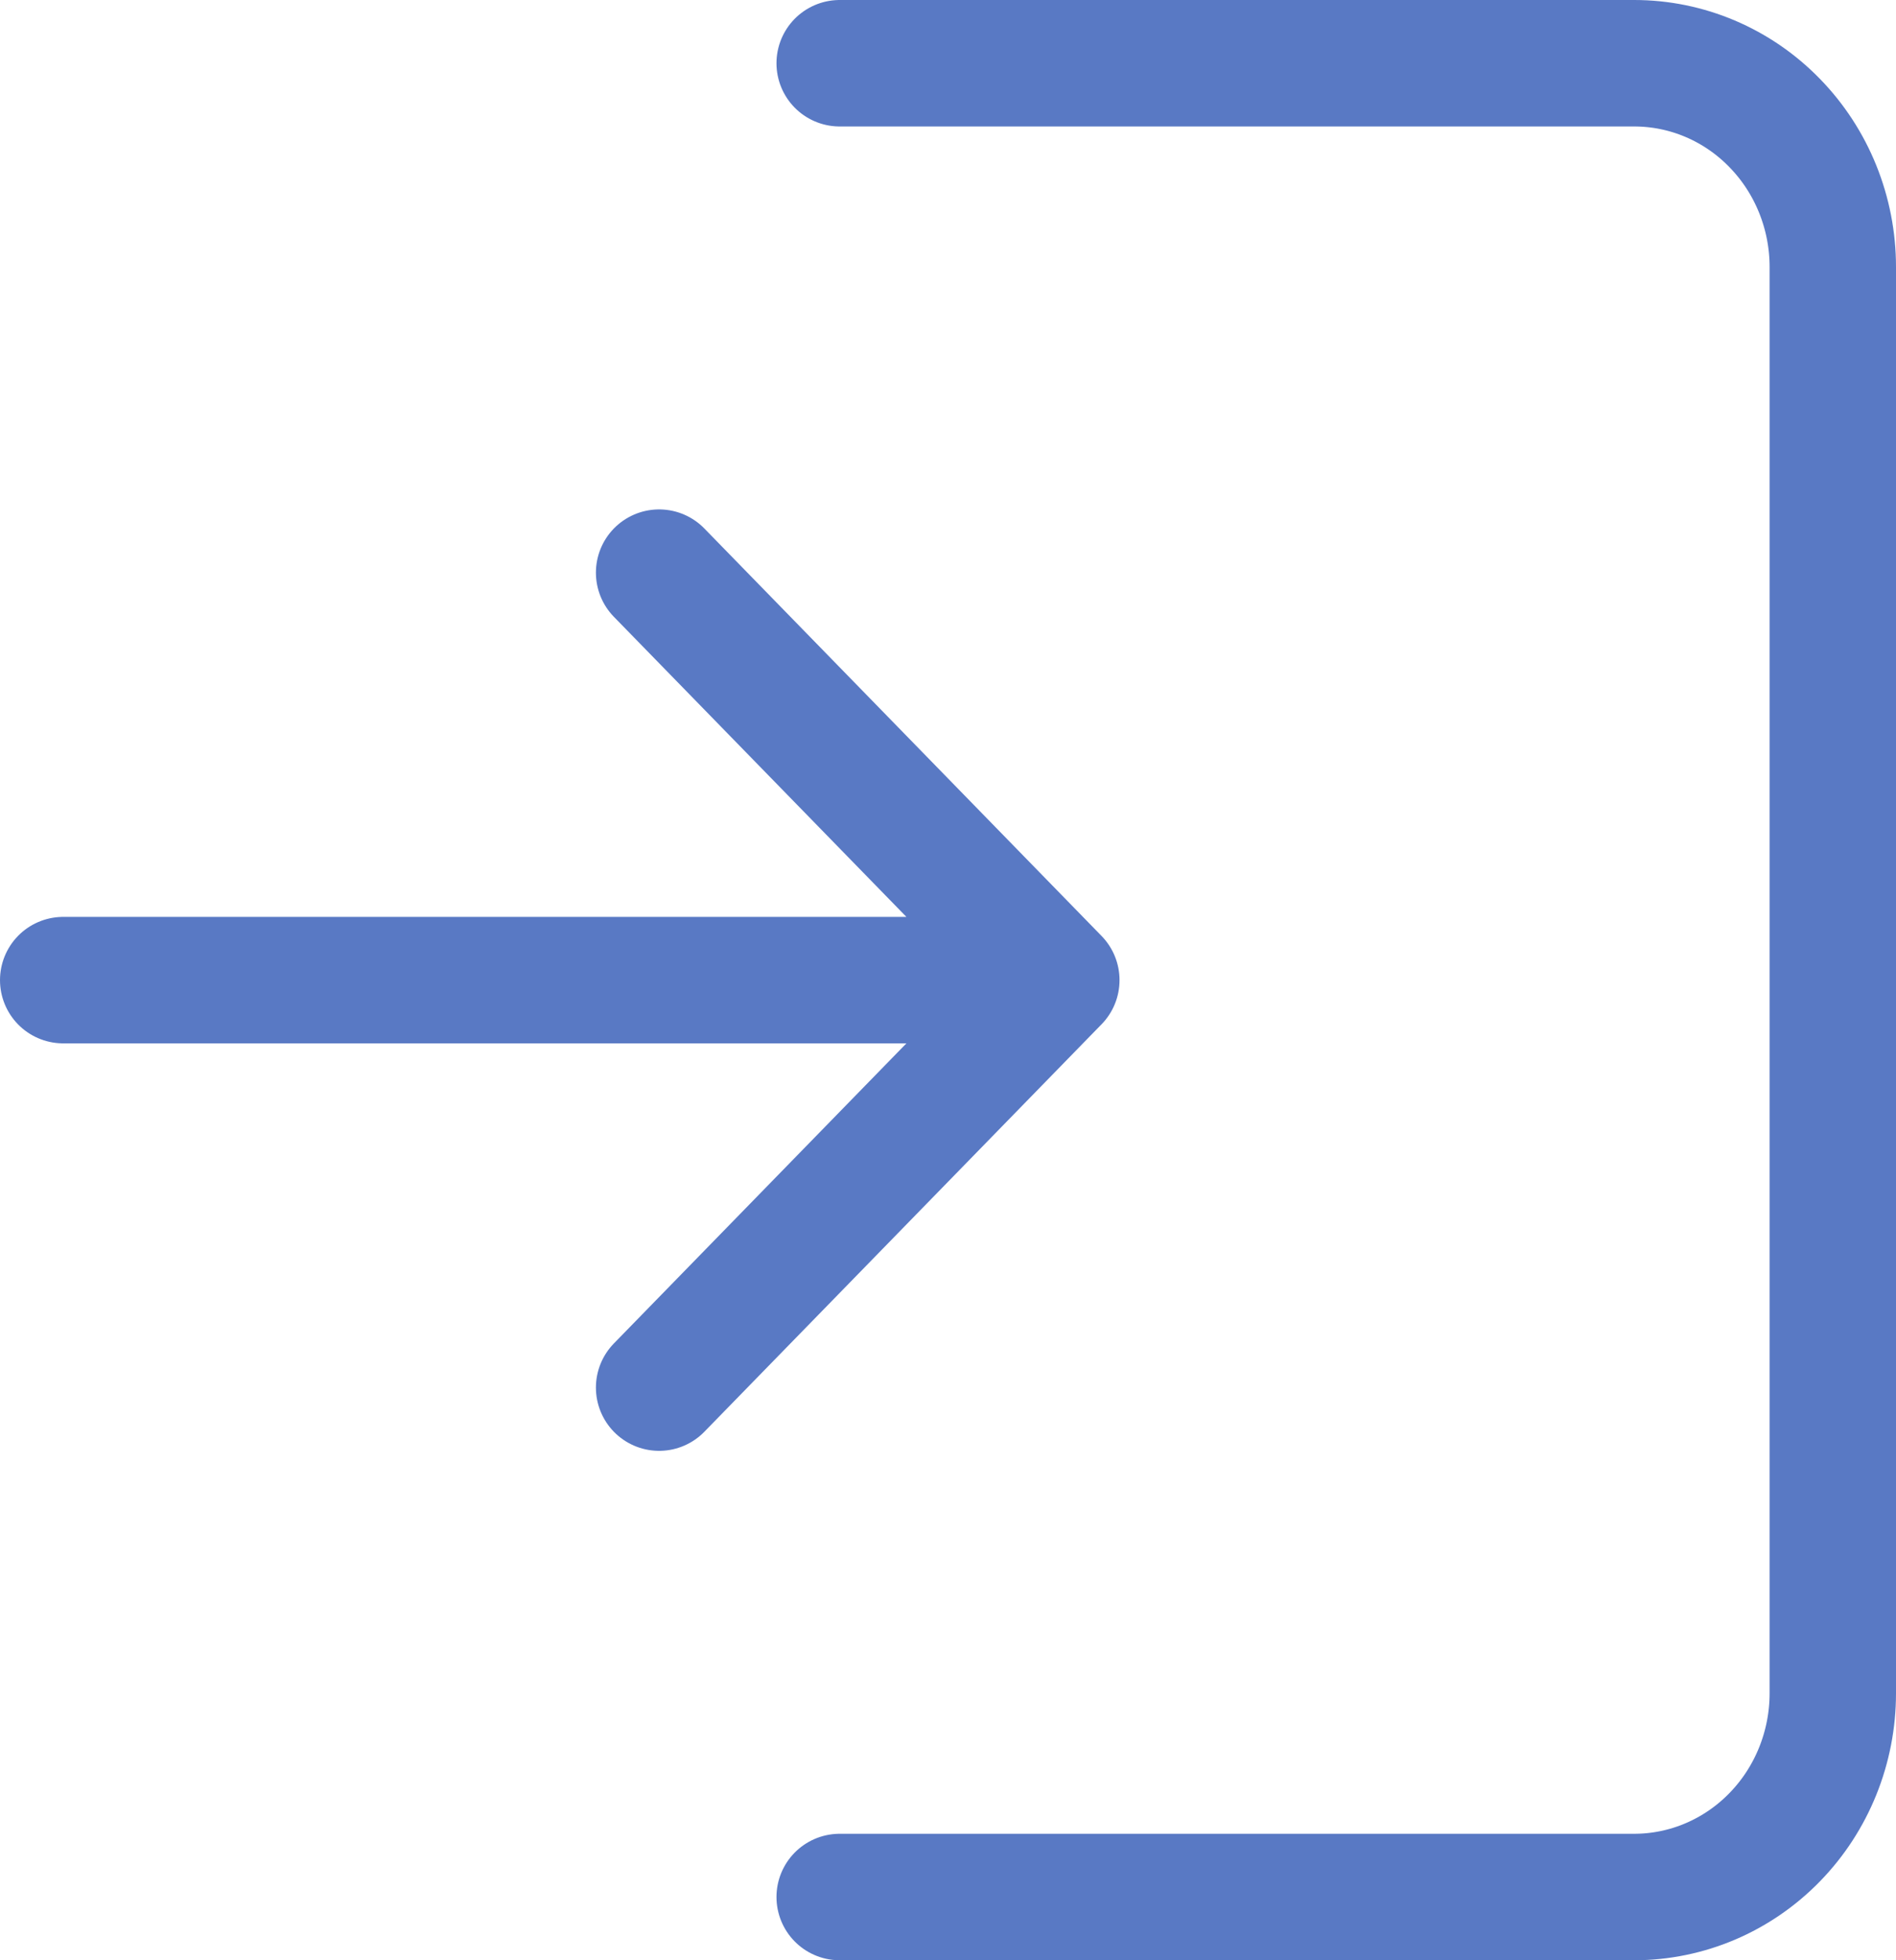 <svg width="30" height="31" viewBox="0 0 30 31" fill="none" xmlns="http://www.w3.org/2000/svg">
<path d="M13.286 1H25.857C26.691 1 27.49 1.339 28.079 1.944C28.669 2.548 29 3.368 29 4.222V26.778C29 27.632 28.669 28.452 28.079 29.056C27.49 29.66 26.691 30 25.857 30H13.286M16.714 15.5L10.429 9.056M16.714 15.5L10.429 21.944M16.714 15.5H1" stroke="#5979C4" stroke-width="2" stroke-linecap="round" stroke-linejoin="round"/>
</svg>
